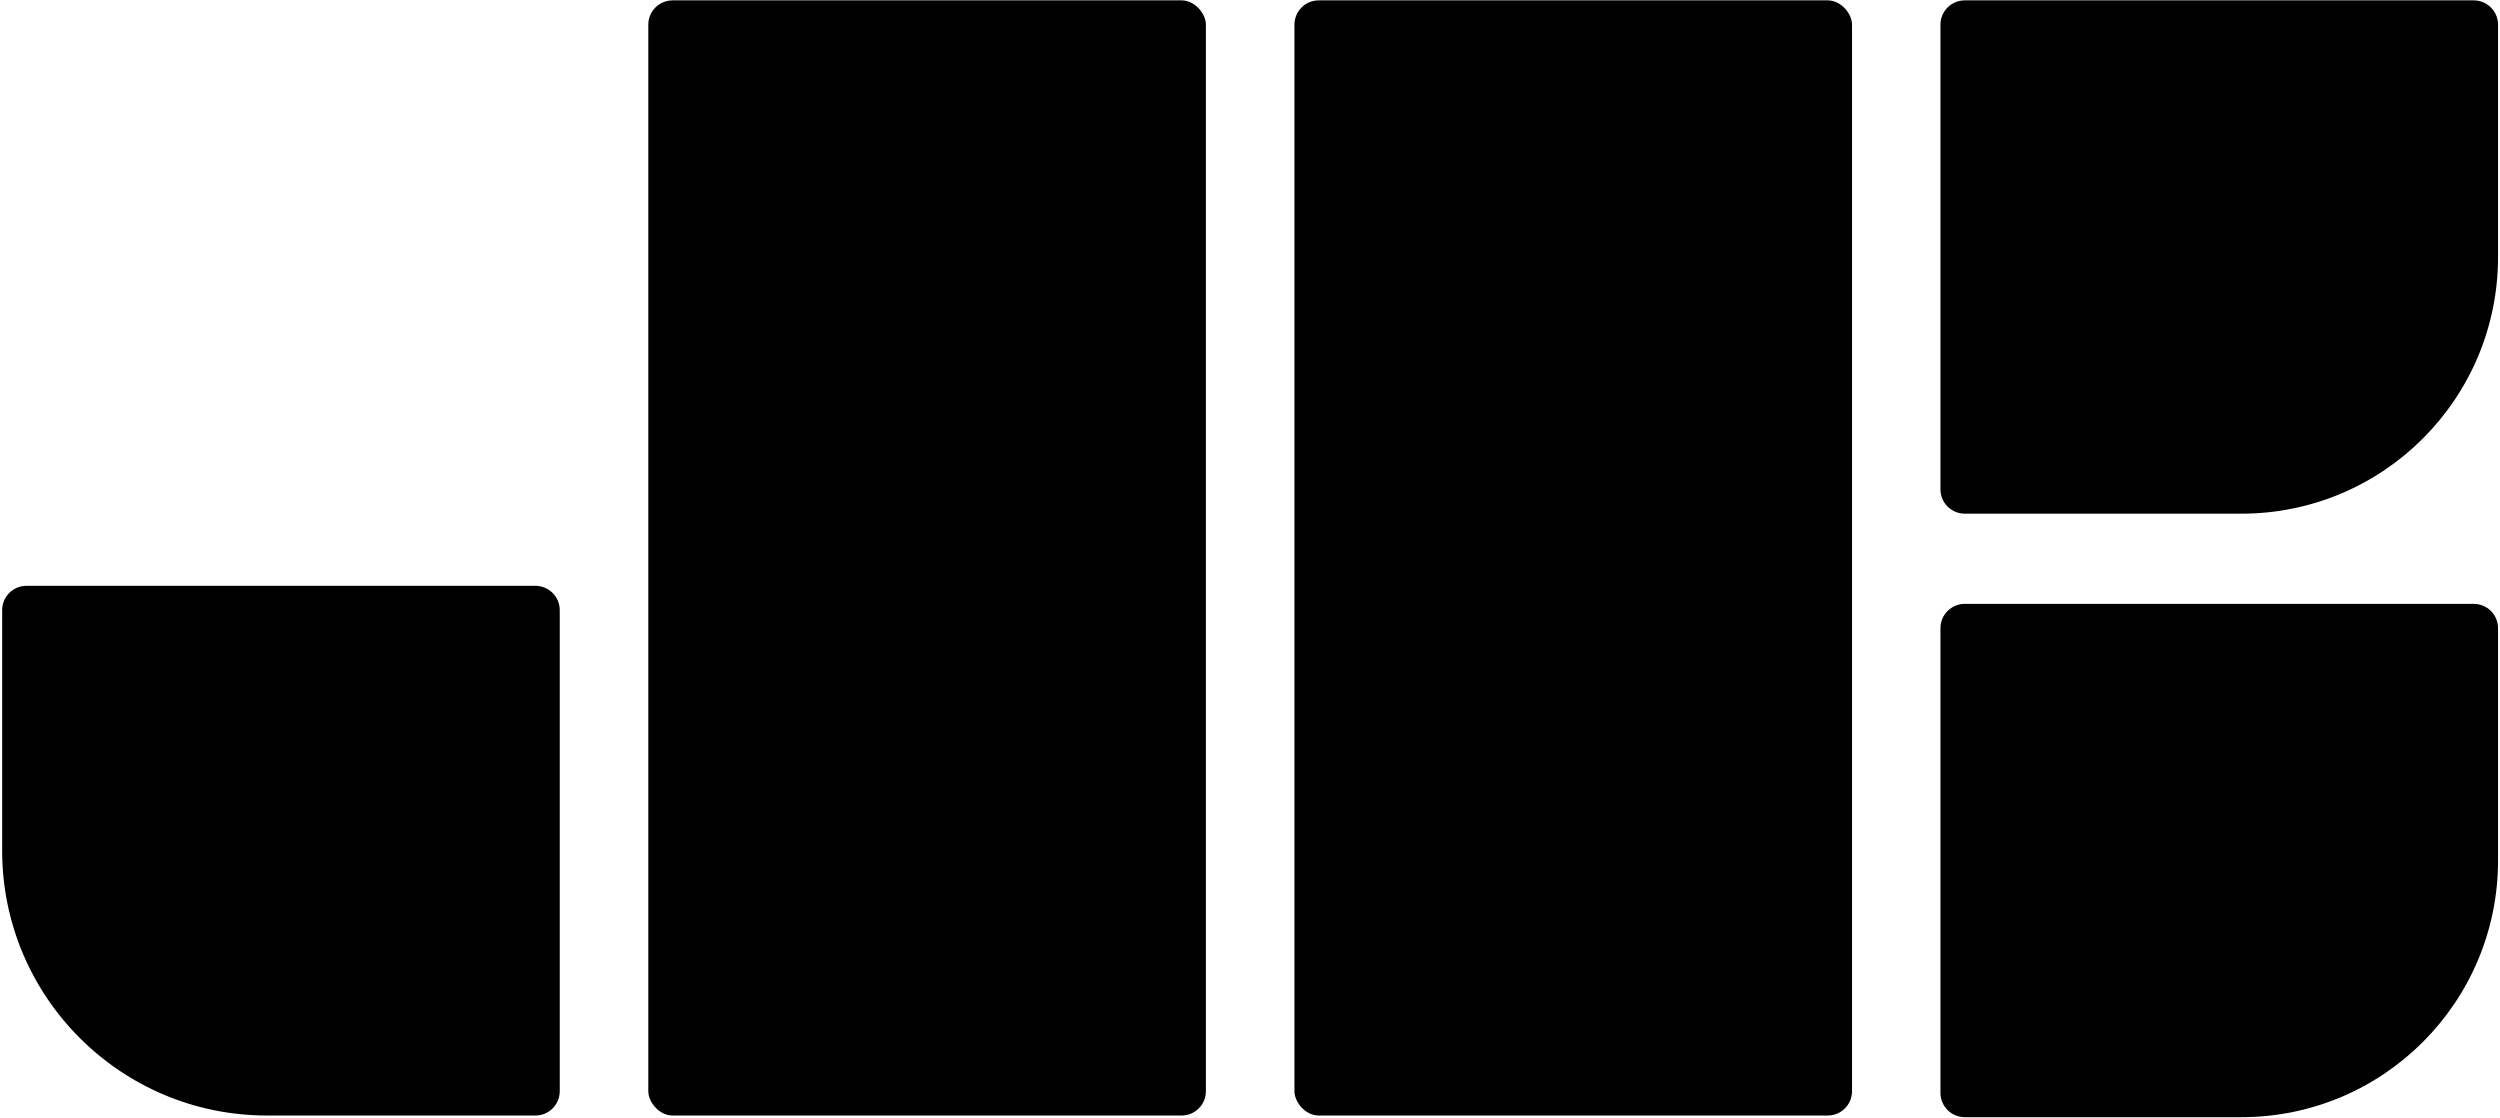 <svg width="1029" height="460" viewBox="0 0 1029 460" xmlns="http://www.w3.org/2000/svg">
  <title>
    Group
  </title>
  <g class="fill" fill-rule=" evenodd">
    <g transform="translate(.733 .15)">
      <rect x="266.111" width="229.5" height="459" rx="10"/>
      <path d="M10.157 240.975h209.5c5.523 0 10 4.477 10 10V449c0 5.523-4.477 10-10 10H109.17C48.964 459 .157 410.193.157 349.988v-99.013c0-5.523 4.477-10 10-10z"/>
    </g>
    <g transform="translate(532.55 .15)">
      <rect x=".246" width="229.5" height="459" rx="10"/>
      <path
        d="M485.642 248.4h-209.5c-5.523 0-10 4.477-10 10v191.275c0 5.523 4.477 10 10 10h113.862c58.342 0 105.638-47.296 105.638-105.637V258.4c0-5.523-4.477-10-10-10zm0-248.4h-209.5c-5.523 0-10 4.477-10 10v191.275c0 5.523 4.477 10 10 10h113.862c58.342 0 105.638-47.296 105.638-105.638V10c0-5.523-4.477-10-10-10z"/>
    </g>
  </g>
</svg>
